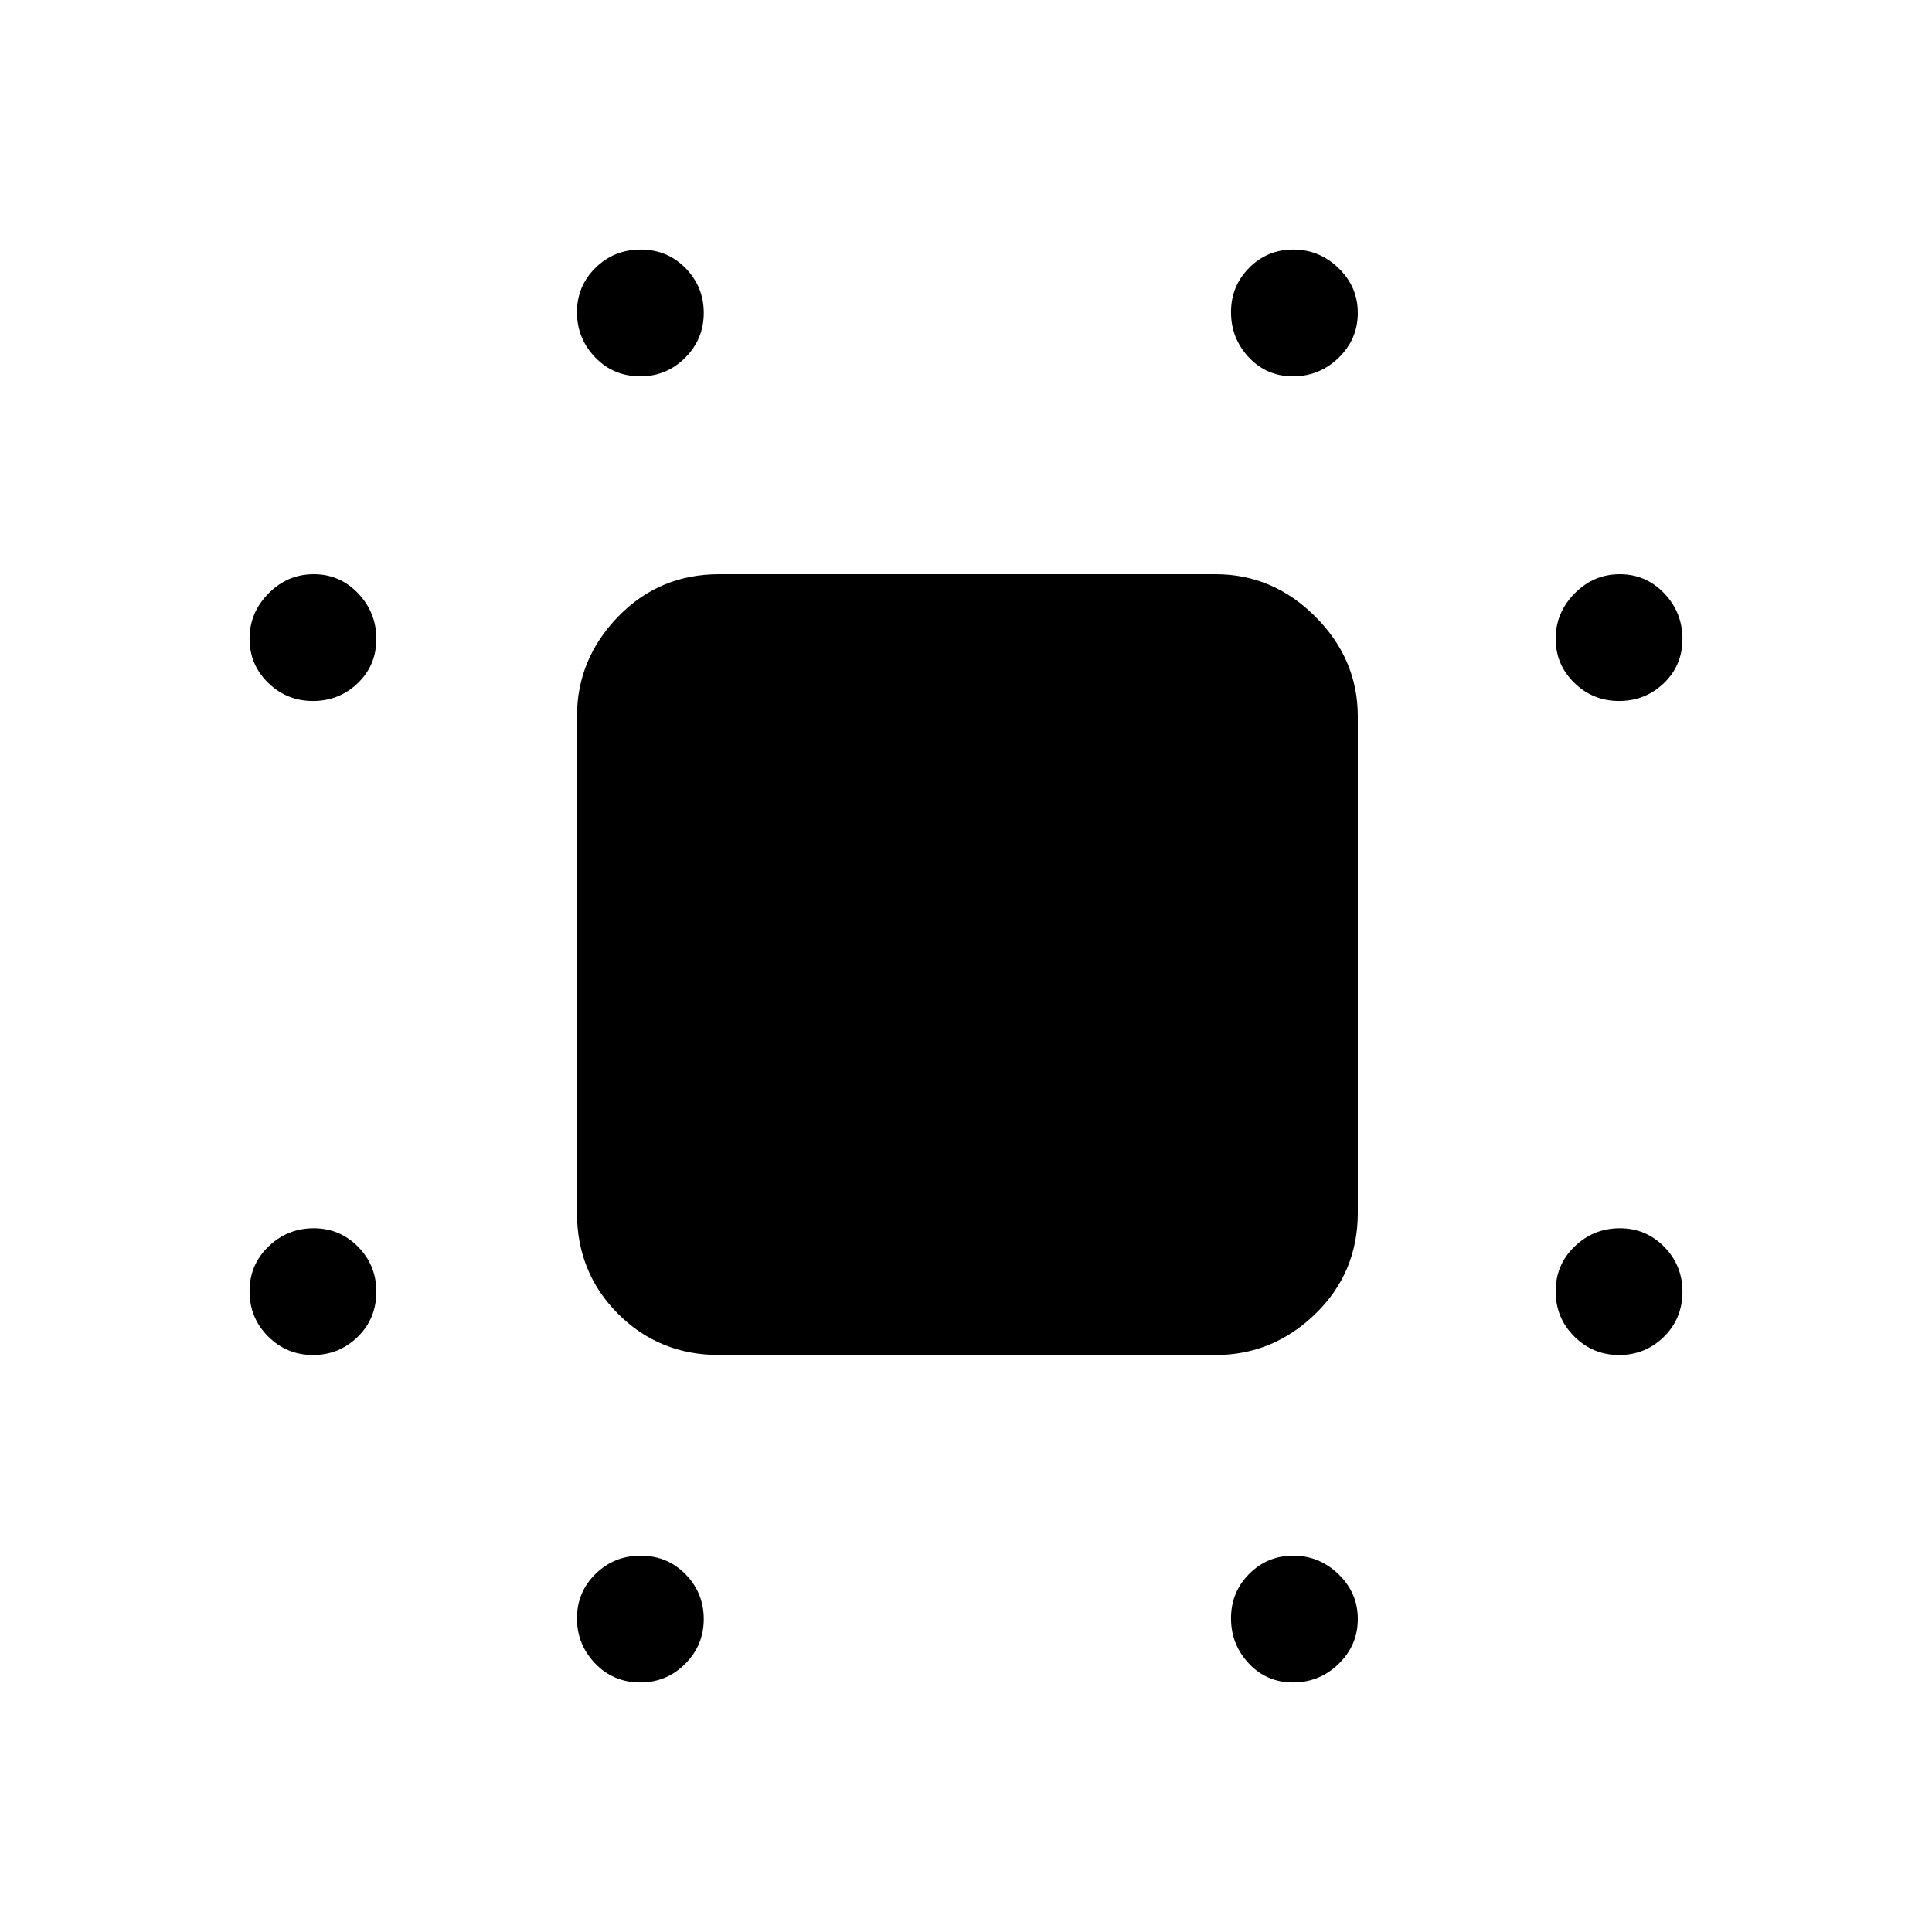 <svg xmlns="http://www.w3.org/2000/svg" height="48" viewBox="0 -960 960 960" width="48"><path d="M318.2-773q-13.41 0-22.46-9.42-9.05-9.43-9.05-22.45 0-13.01 9.23-22.07 9.22-9.06 22.44-9.06t22.27 9.24q9.06 9.24 9.06 22.26 0 13.02-9.24 22.26-9.23 9.24-22.25 9.24Zm324.32 0q-13.12 0-21.98-9.42-8.85-9.43-8.85-22.45 0-13.01 9.03-22.07 9.02-9.06 21.94-9.06 12.92 0 22.47 9.24 9.56 9.24 9.56 22.26 0 13.02-9.51 22.26-9.51 9.24-22.66 9.24ZM155.5-611.69q-13.01 0-22.26-9.03-9.24-9.02-9.24-21.94 0-12.92 9.43-22.47 9.42-9.56 22.44-9.56 13.02 0 22.07 9.51 9.06 9.51 9.06 22.66 0 13.12-9.24 21.98-9.24 8.85-22.26 8.85Zm649 0q-13.02 0-22.26-9.03-9.24-9.02-9.24-21.94 0-12.92 9.42-22.47 9.43-9.56 22.45-9.56 13.01 0 22.07 9.51t9.06 22.66q0 13.12-9.24 21.98-9.24 8.85-22.26 8.85Zm-649 325q-13.01 0-22.26-9.23-9.24-9.22-9.24-22.44t9.43-22.27q9.42-9.06 22.44-9.06 13.02 0 22.07 9.24 9.06 9.23 9.06 22.25 0 13.41-9.24 22.46t-22.26 9.05Zm649 0q-13.02 0-22.26-9.23-9.24-9.22-9.24-22.44t9.42-22.27q9.43-9.06 22.45-9.06 13.01 0 22.07 9.24 9.06 9.23 9.06 22.25 0 13.41-9.24 22.46t-22.26 9.05ZM318.2-124q-13.41 0-22.46-9.43-9.05-9.42-9.05-22.44 0-13.02 9.23-22.07 9.22-9.06 22.44-9.06t22.27 9.24q9.06 9.24 9.06 22.26 0 13.01-9.24 22.26-9.23 9.24-22.25 9.24Zm324.32 0q-13.12 0-21.98-9.43-8.85-9.42-8.85-22.44 0-13.02 9.03-22.07 9.02-9.06 21.94-9.06 12.92 0 22.47 9.24 9.56 9.24 9.56 22.26 0 13.01-9.51 22.26-9.51 9.24-22.66 9.24ZM357.39-286.69q-29.8 0-50.25-20.45t-20.45-50.25V-604q0-28.5 20.45-49.6 20.45-21.09 50.25-21.09H604q28.5 0 49.6 21.09 21.09 21.1 21.09 49.6v246.61q0 29.8-21.09 50.25-21.1 20.45-49.6 20.45H357.39Z"/></svg>